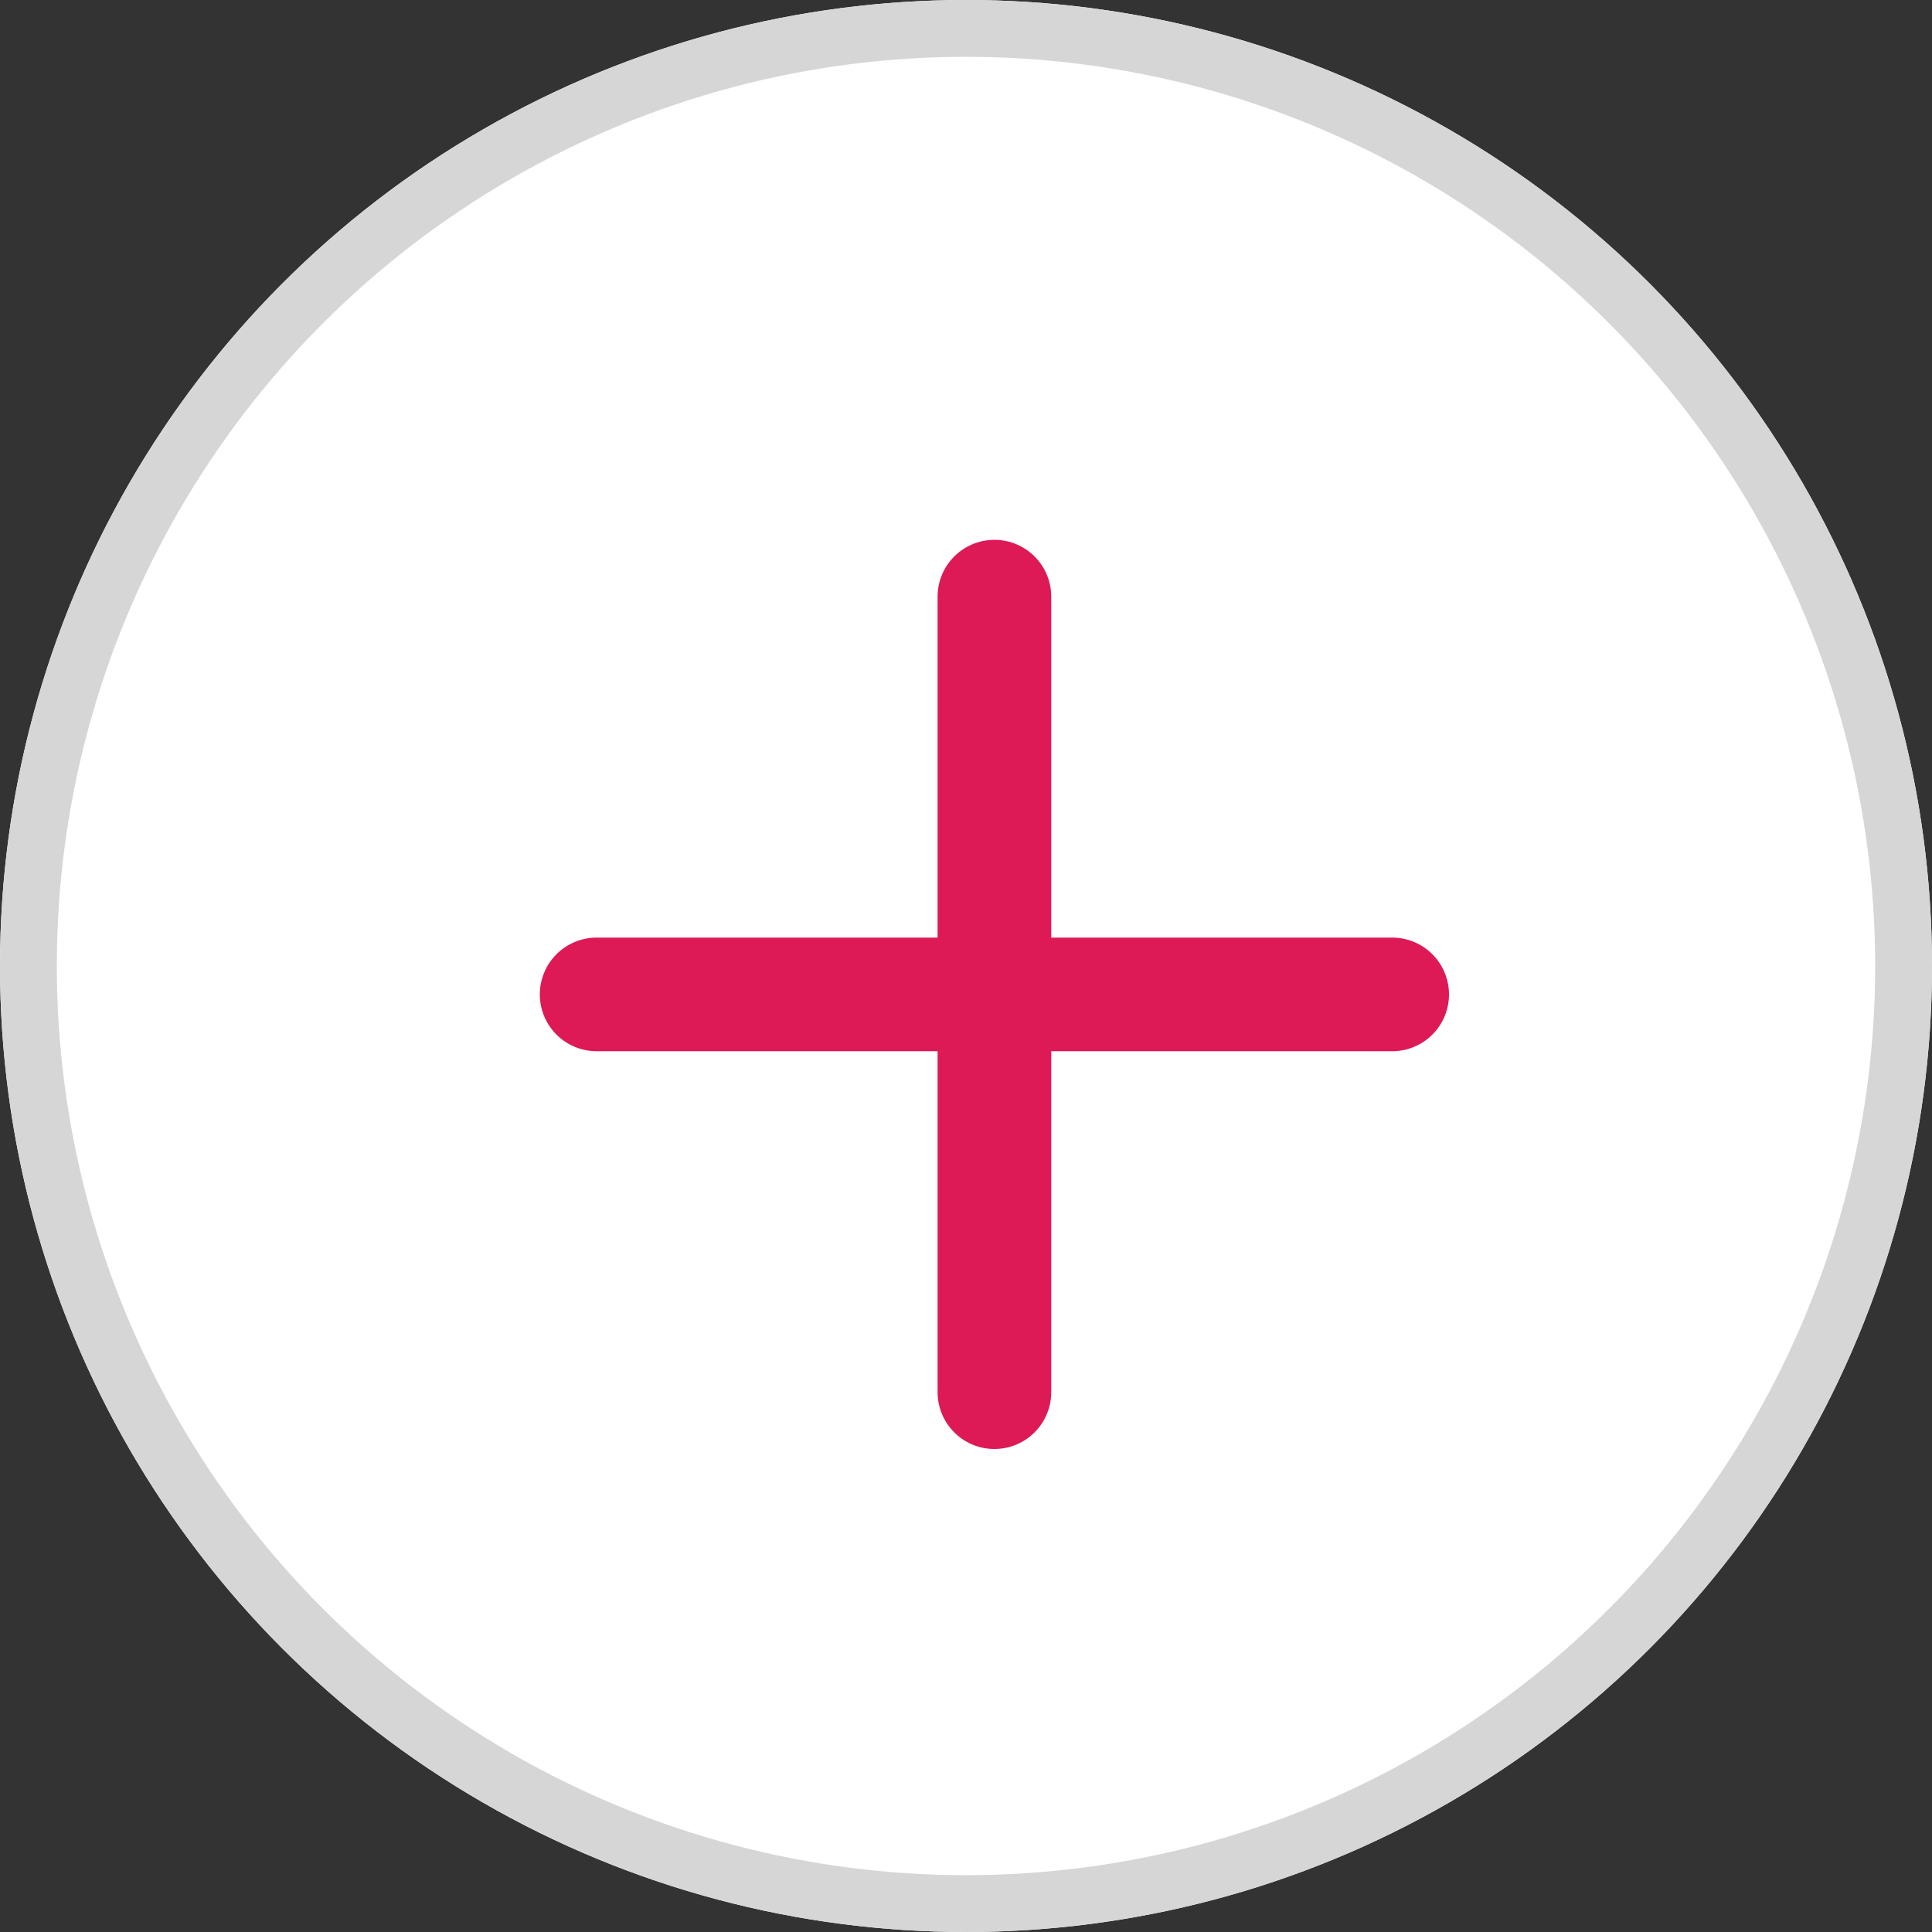 <svg xmlns="http://www.w3.org/2000/svg" width="34" height="34" viewBox="0 0 34 34">
  <rect x="0" y="0" width="34" height="34" fill="#333333" stroke="none"/>
  <g id="plus" transform="translate(-1526 -10432)">
    <g id="Ellipse_177" data-name="Ellipse 177" transform="translate(1526 10432)" fill="#fff" stroke="#d6d6d6" stroke-width="1">
      <circle cx="17" cy="17" r="17" stroke="none"/>
      <circle cx="17" cy="17" r="16.5" fill="none"/>
    </g>
    <line id="Line_114" data-name="Line 114" x2="14" transform="translate(1536.5 10449.5)" fill="none" stroke="#dd1956" stroke-linecap="round" stroke-width="2"/>
    <line id="Line_115" data-name="Line 115" x2="14" transform="translate(1543.5 10442.5) rotate(90)" fill="none" stroke="#dd1956" stroke-linecap="round" stroke-width="2"/>
  </g>
</svg>
